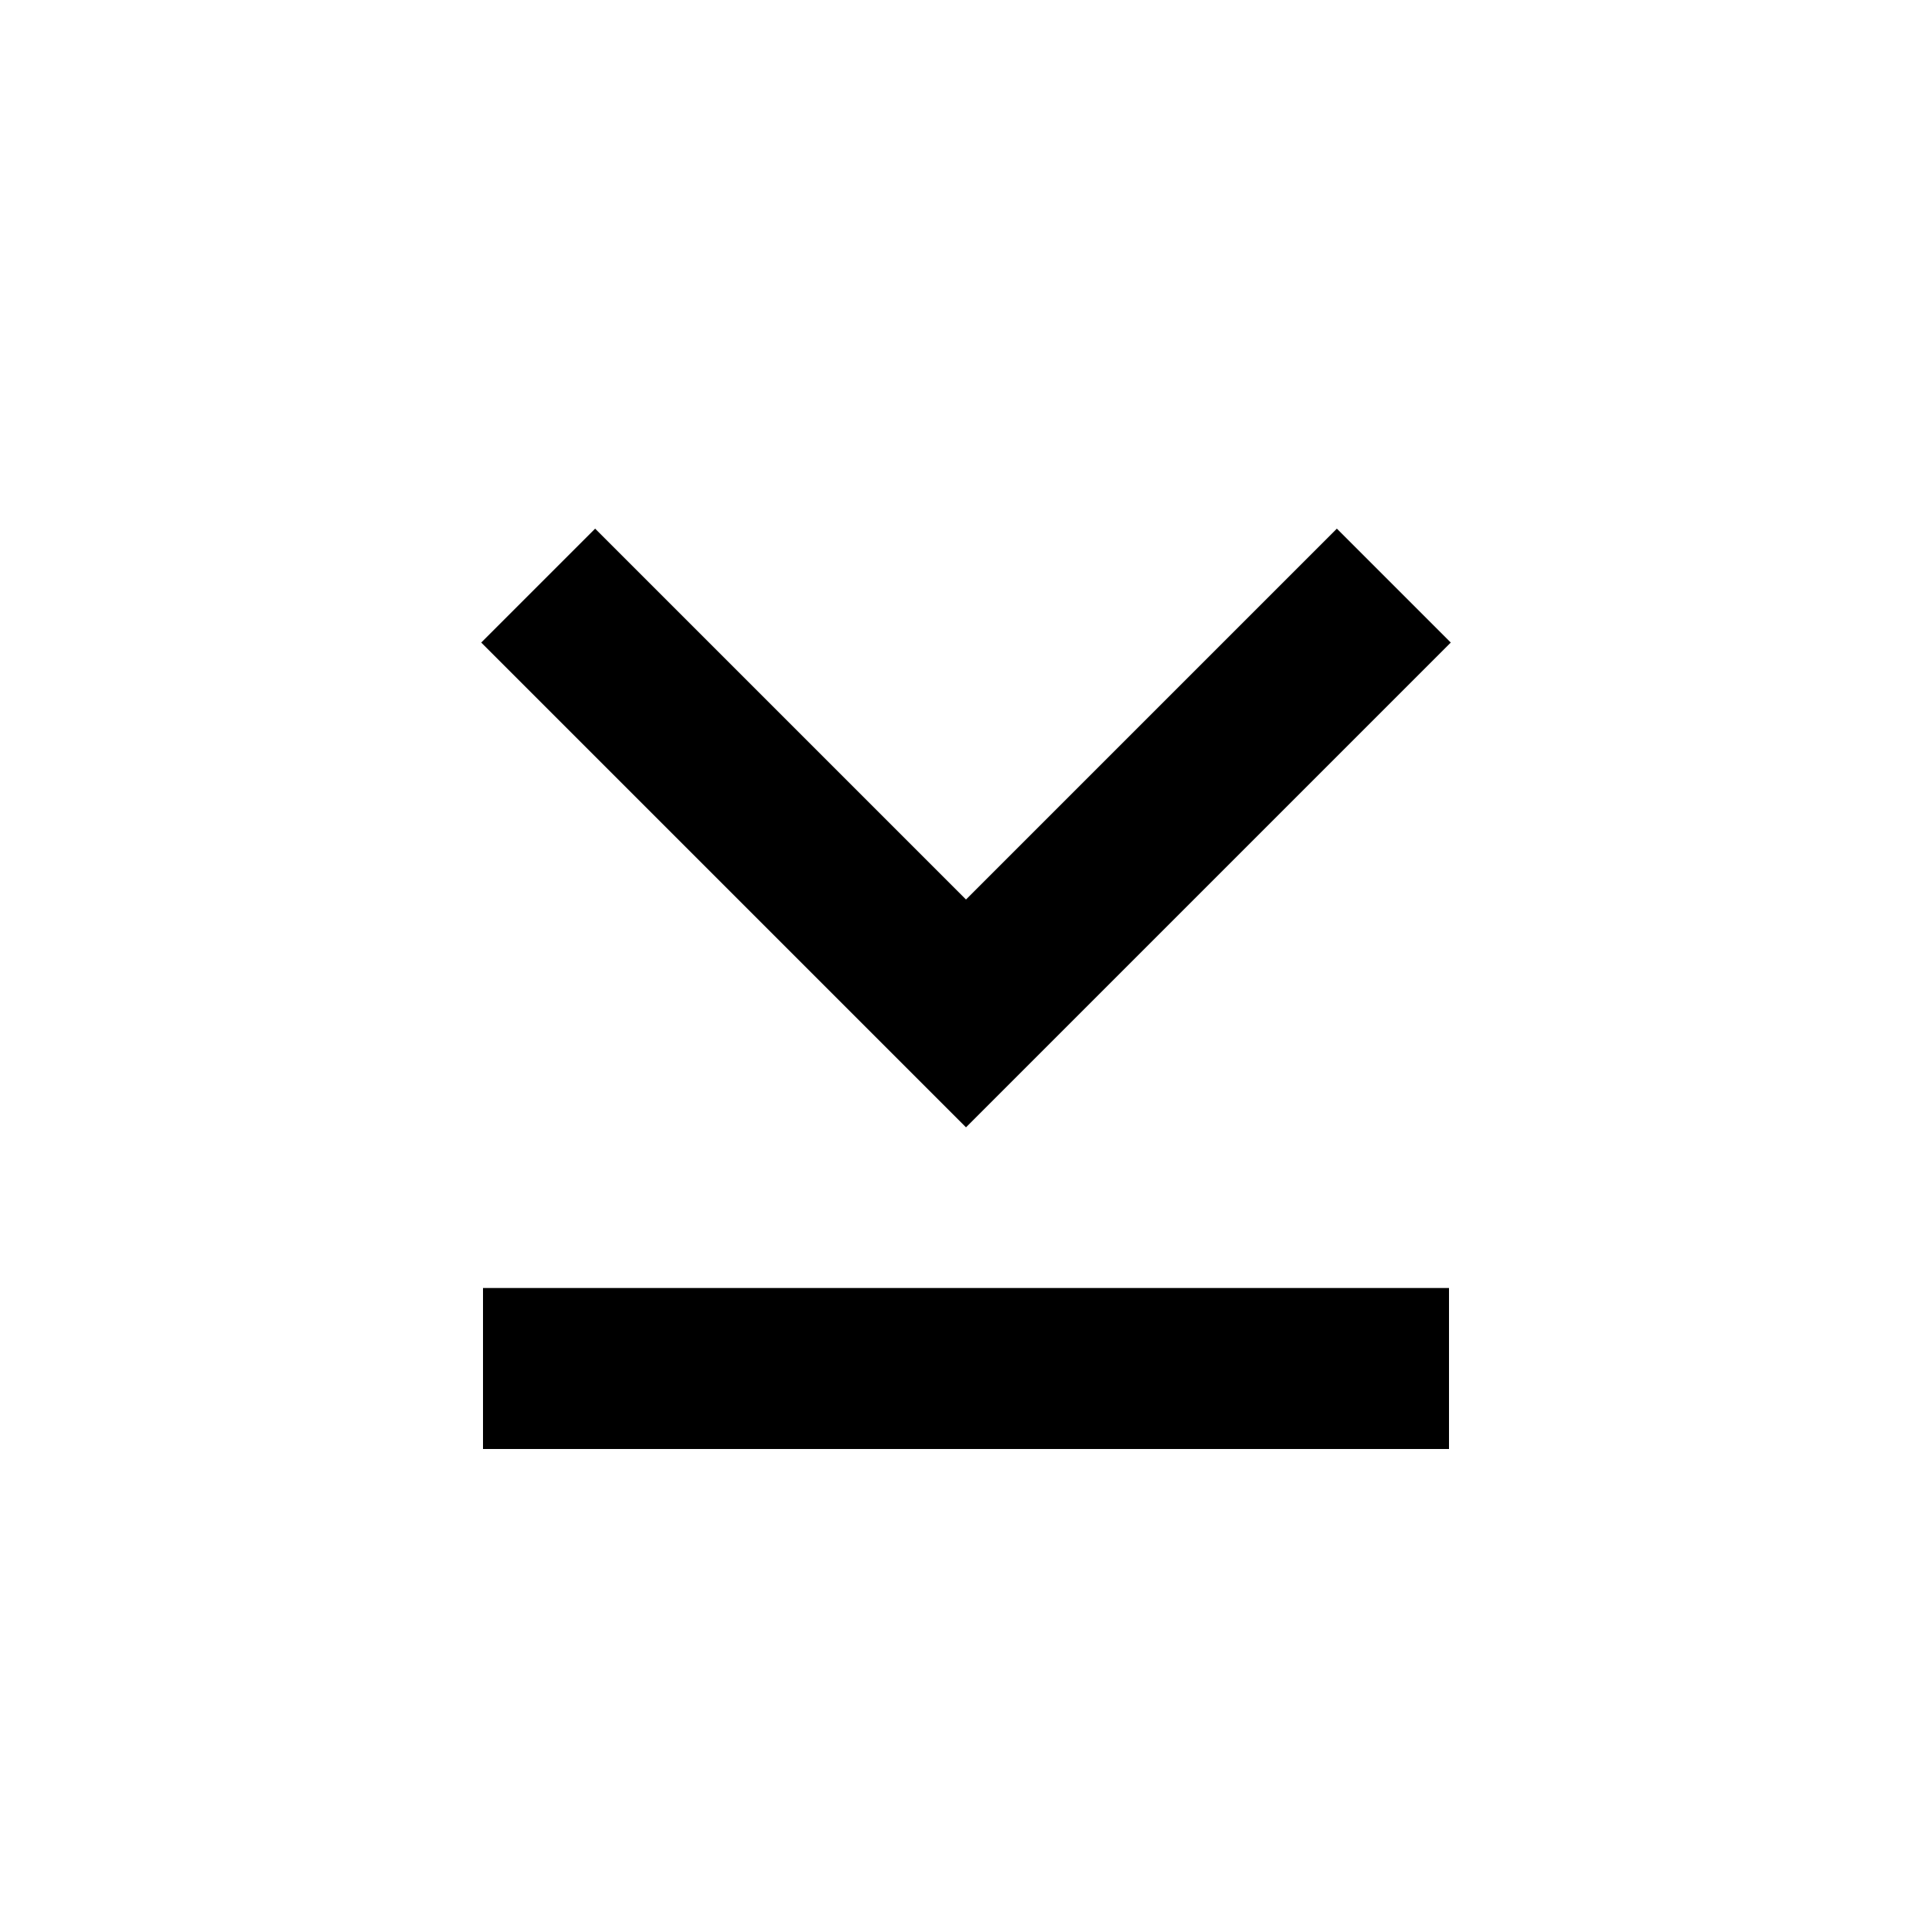 <?xml version="1.0" encoding="UTF-8" standalone="no"?>
<svg
   xmlns:dc="http://purl.org/dc/elements/1.1/"
   xmlns:cc="http://creativecommons.org/ns#"
   xmlns:rdf="http://www.w3.org/1999/02/22-rdf-syntax-ns#"
   xmlns:svg="http://www.w3.org/2000/svg"
   xmlns="http://www.w3.org/2000/svg"
   id="svg6"
   version="1.1"
   height="18px"
   width="18px"
   fill="black"
   viewBox="0 0 24 24">
  <defs
     id="defs10" />
  <path
     id="path2"
     d="M 12,11.174 7.393,6.567 5.978,7.982 12,14.004 18.022,7.982 16.607,6.567 Z M 6,18 H 18 V 16 H 6 Z" />
  <path
     id="path4"
     fill="none"
     d="M0 0h24v24H0z" />
</svg>
